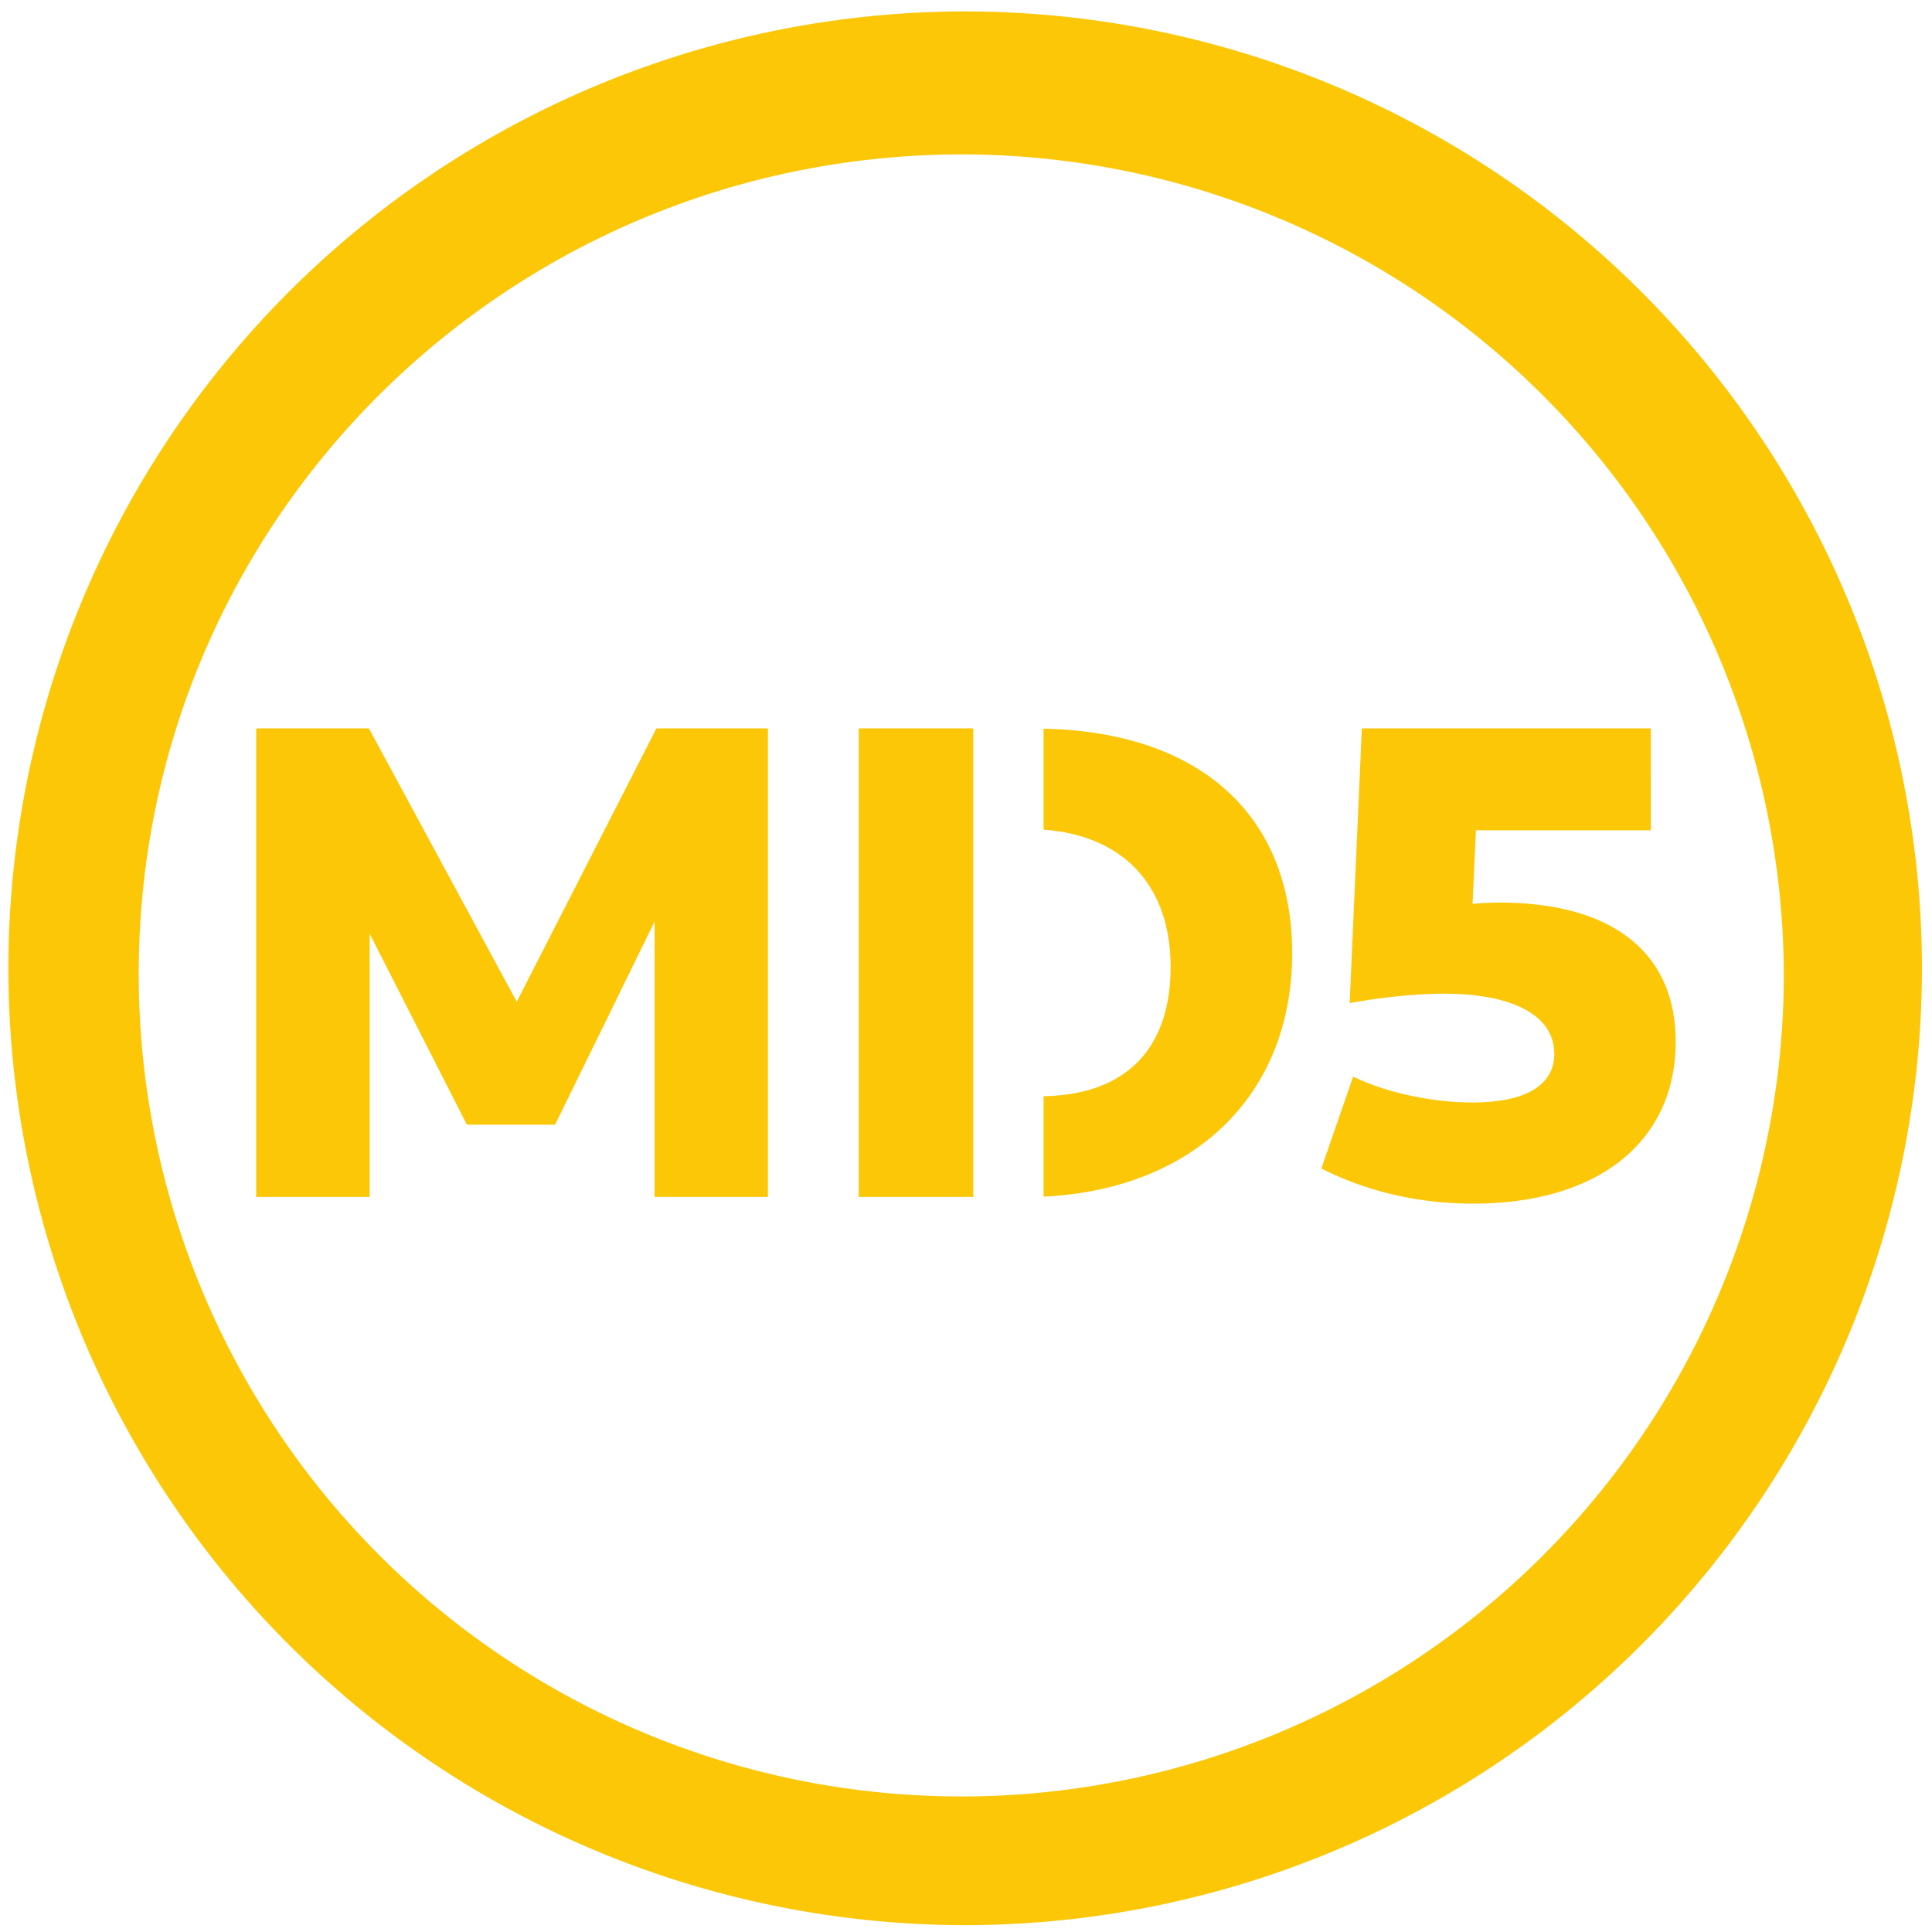 <?xml version="1.0" encoding="UTF-8" standalone="no"?>
<svg
   xmlns:dc="http://purl.org/dc/elements/1.1/"
   xmlns:cc="http://creativecommons.org/ns#"
   xmlns:rdf="http://www.w3.org/1999/02/22-rdf-syntax-ns#"
   xmlns:svg="http://www.w3.org/2000/svg"
   xmlns="http://www.w3.org/2000/svg"
   xmlns:sodipodi="http://sodipodi.sourceforge.net/DTD/sodipodi-0.dtd"
   xmlns:inkscape="http://www.inkscape.org/namespaces/inkscape"
   width="48"
   height="48"
   viewBox="0 0 12.7 12.7"
   version="1.1"
   id="svg4"
   sodipodi:docname="hashdeep.svg"
   inkscape:version="0.92.5 (2060ec1f9f, 2020-04-08)">
  <defs
     id="defs8" />
  <sodipodi:namedview
     pagecolor="#ffffff"
     bordercolor="#666666"
     borderopacity="1"
     objecttolerance="10"
     gridtolerance="10"
     guidetolerance="10"
     inkscape:pageopacity="0"
     inkscape:pageshadow="2"
     inkscape:window-width="1085"
     inkscape:window-height="480"
     id="namedview6"
     showgrid="false"
     inkscape:zoom="4.9166667"
     inkscape:cx="2.1355932"
     inkscape:cy="24"
     inkscape:window-x="0"
     inkscape:window-y="25"
     inkscape:window-maximized="0"
     inkscape:current-layer="svg4" />
  <path
     d="M 6.34,0.075 A 6.295,6.295 0 0 0 0.055,6.36 6.295,6.295 0 0 0 6.34,12.655 6.295,6.295 0 0 0 12.634,6.36 6.295,6.295 0 0 0 6.34,0.075 Z m -0.011,0.94 a 5.408,5.408 0 0 1 5.397,5.387 5.407,5.407 0 0 1 -10.814,0 c 0,-2.987 2.43,-5.387 5.417,-5.387 z M 1.684,4.788 v 3.08 H 2.43 v -1.73 l 0.639,1.255 h 0.58 L 4.303,6.058 v 1.81 H 5.048 V 4.788 H 4.315 L 3.397,6.585 2.425,4.788 h -0.74 z m 3.961,0 v 3.08 h 0.753 v -3.08 z m 3.307,0 -0.08,1.806 C 9.063,6.558 9.307,6.532 9.489,6.532 c 0.462,0 0.728,0.146 0.728,0.395 0,0.208 -0.19,0.32 -0.537,0.32 -0.266,0 -0.564,-0.063 -0.785,-0.17 L 8.686,7.681 c 0.298,0.151 0.635,0.231 0.999,0.231 0.812,0 1.33,-0.4 1.33,-1.065 0,-0.586 -0.416,-0.914 -1.162,-0.914 A 1.86,1.86 0 0 0 9.68,5.942 L 9.702,5.458 h 1.15 V 4.788 Z M 6.86,4.79 v 0.664 c 0.526,0.038 0.835,0.369 0.835,0.902 0,0.54 -0.295,0.84 -0.835,0.85 v 0.66 C 7.849,7.819 8.494,7.197 8.494,6.266 8.494,5.358 7.887,4.811 6.86,4.79 Z"
     id="path2"
     inkscape:connector-curvature="0"
     style="fill:#fbc707" />
</svg>
